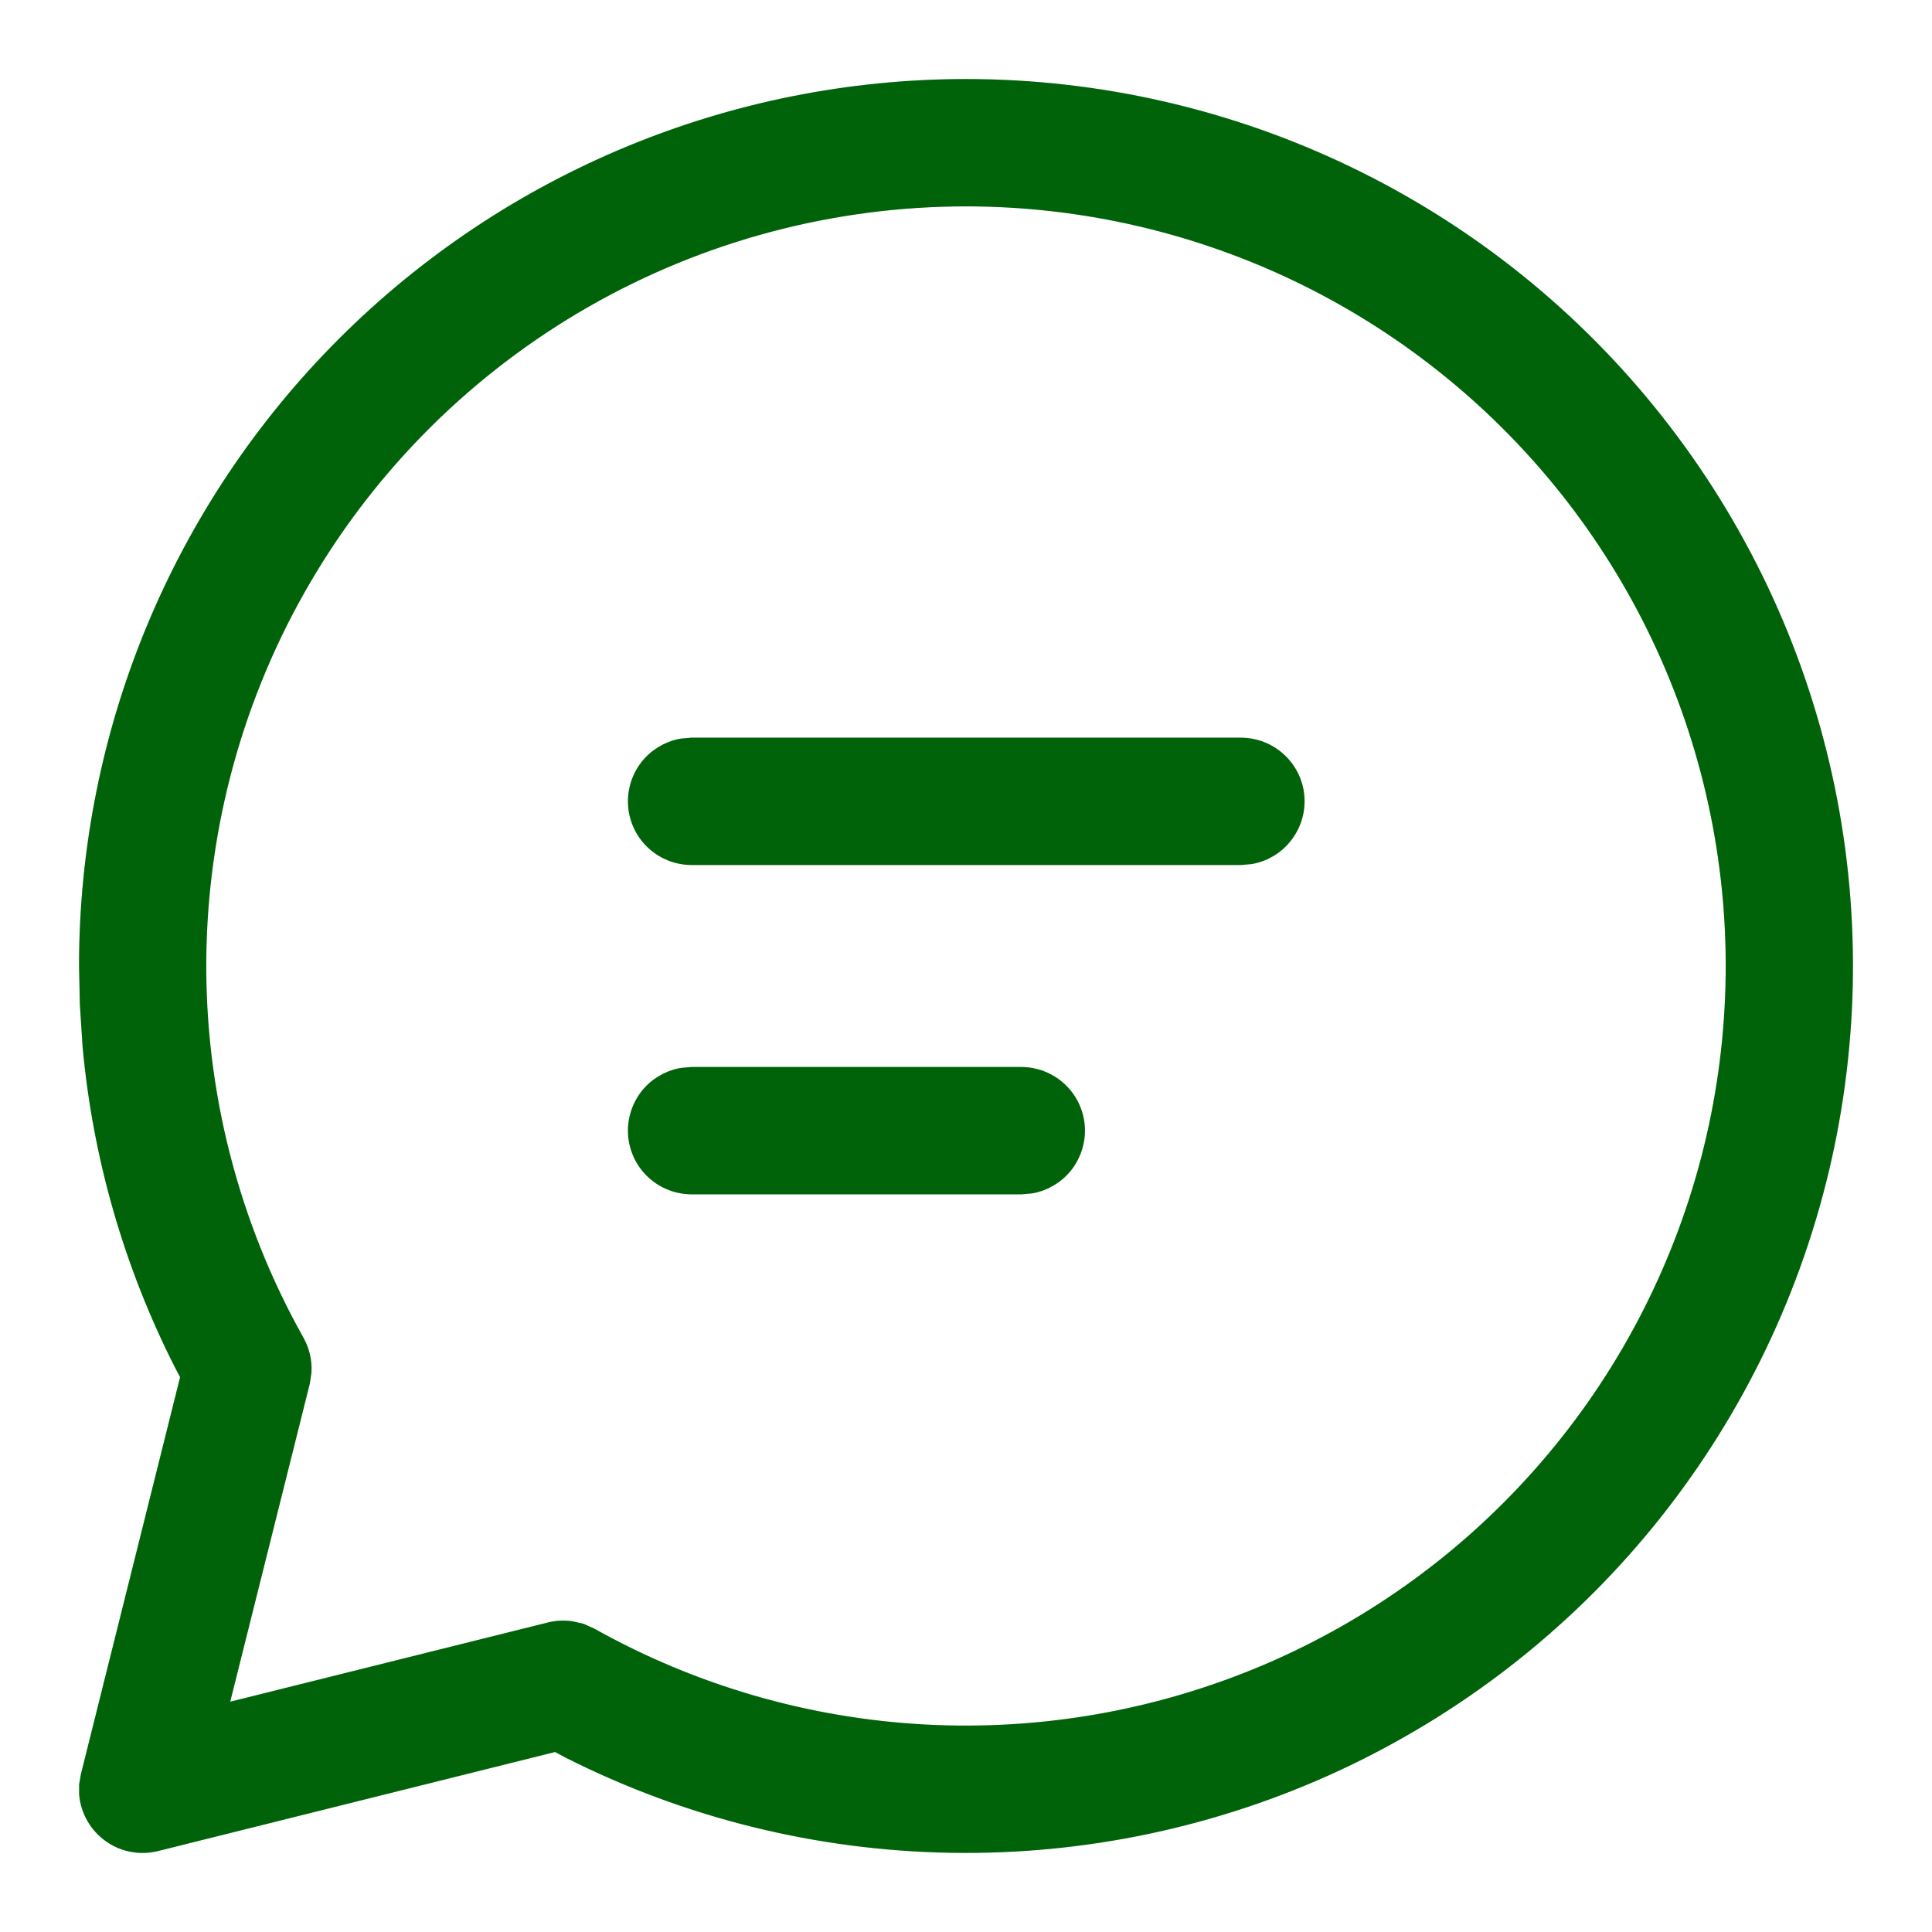 <svg width="22" height="22" viewBox="0 0 22 22" fill="none" xmlns="http://www.w3.org/2000/svg">
<g clip-path="url(#clip0_1731_15968)">
<path d="M11.003 1C12.514 1.001 14.004 1.344 15.363 2.003C16.722 2.662 17.915 3.62 18.85 4.806C19.786 5.992 20.441 7.374 20.766 8.848C21.091 10.323 21.077 11.852 20.727 13.321C20.376 14.79 19.697 16.16 18.741 17.33C17.785 18.499 16.576 19.436 15.206 20.072C13.836 20.707 12.339 21.024 10.829 20.998C9.319 20.973 7.834 20.606 6.485 19.925L6.334 19.844L1.776 20.981C1.689 21.003 1.597 21.006 1.508 20.989C1.42 20.973 1.335 20.937 1.262 20.884C1.188 20.832 1.127 20.764 1.082 20.686C1.037 20.607 1.009 20.52 1.001 20.43V20.327L1.019 20.224L2.157 15.669L2.078 15.519C1.507 14.392 1.155 13.168 1.04 11.91L1.009 11.432L1 11C1 8.348 2.054 5.804 3.93 3.929C5.806 2.054 8.35 1 11.003 1ZM11.003 2.25C9.476 2.25 7.975 2.649 6.65 3.408C5.324 4.168 4.221 5.26 3.449 6.578C2.677 7.895 2.264 9.392 2.249 10.919C2.235 12.445 2.621 13.95 3.368 15.281C3.426 15.385 3.454 15.503 3.447 15.621L3.429 15.739L2.484 19.515L6.265 18.572C6.342 18.553 6.422 18.549 6.5 18.56L6.614 18.586L6.723 18.635C7.89 19.288 9.191 19.665 10.527 19.737C11.862 19.809 13.196 19.574 14.427 19.051C15.658 18.527 16.752 17.728 17.625 16.716C18.499 15.704 19.129 14.504 19.467 13.211C19.805 11.917 19.842 10.563 19.575 9.253C19.308 7.943 18.744 6.711 17.927 5.653C17.109 4.595 16.06 3.738 14.86 3.148C13.66 2.558 12.34 2.251 11.003 2.25ZM11.628 12.25C11.784 12.25 11.935 12.308 12.05 12.413C12.166 12.518 12.238 12.663 12.252 12.819C12.266 12.974 12.221 13.129 12.127 13.254C12.032 13.378 11.894 13.462 11.741 13.49L11.628 13.5H7.877C7.721 13.5 7.57 13.442 7.455 13.337C7.339 13.232 7.267 13.087 7.253 12.931C7.239 12.776 7.284 12.621 7.378 12.496C7.473 12.372 7.611 12.288 7.764 12.26L7.877 12.25H11.628ZM14.129 8.5C14.285 8.5 14.436 8.558 14.551 8.663C14.667 8.768 14.739 8.913 14.753 9.068C14.767 9.224 14.722 9.379 14.627 9.503C14.533 9.628 14.395 9.712 14.241 9.74L14.129 9.75H7.877C7.721 9.75 7.57 9.692 7.455 9.587C7.339 9.482 7.267 9.337 7.253 9.181C7.239 9.026 7.284 8.871 7.378 8.746C7.473 8.622 7.611 8.538 7.764 8.51L7.877 8.5H14.129Z" fill="#007C0C"/>
<path d="M11.003 1C12.514 1.001 14.004 1.344 15.363 2.003C16.722 2.662 17.915 3.62 18.85 4.806C19.786 5.992 20.441 7.374 20.766 8.848C21.091 10.323 21.077 11.852 20.727 13.321C20.376 14.79 19.697 16.16 18.741 17.33C17.785 18.499 16.576 19.436 15.206 20.072C13.836 20.707 12.339 21.024 10.829 20.998C9.319 20.973 7.834 20.606 6.485 19.925L6.334 19.844L1.776 20.981C1.689 21.003 1.597 21.006 1.508 20.989C1.42 20.973 1.335 20.937 1.262 20.884C1.188 20.832 1.127 20.764 1.082 20.686C1.037 20.607 1.009 20.52 1.001 20.43V20.327L1.019 20.224L2.157 15.669L2.078 15.519C1.507 14.392 1.155 13.168 1.04 11.91L1.009 11.432L1 11C1 8.348 2.054 5.804 3.93 3.929C5.806 2.054 8.35 1 11.003 1ZM11.003 2.25C9.476 2.25 7.975 2.649 6.65 3.408C5.324 4.168 4.221 5.26 3.449 6.578C2.677 7.895 2.264 9.392 2.249 10.919C2.235 12.445 2.621 13.95 3.368 15.281C3.426 15.385 3.454 15.503 3.447 15.621L3.429 15.739L2.484 19.515L6.265 18.572C6.342 18.553 6.422 18.549 6.5 18.56L6.614 18.586L6.723 18.635C7.89 19.288 9.191 19.665 10.527 19.737C11.862 19.809 13.196 19.574 14.427 19.051C15.658 18.527 16.752 17.728 17.625 16.716C18.499 15.704 19.129 14.504 19.467 13.211C19.805 11.917 19.842 10.563 19.575 9.253C19.308 7.943 18.744 6.711 17.927 5.653C17.109 4.595 16.06 3.738 14.86 3.148C13.66 2.558 12.34 2.251 11.003 2.25ZM11.628 12.25C11.784 12.25 11.935 12.308 12.05 12.413C12.166 12.518 12.238 12.663 12.252 12.819C12.266 12.974 12.221 13.129 12.127 13.254C12.032 13.378 11.894 13.462 11.741 13.49L11.628 13.5H7.877C7.721 13.5 7.57 13.442 7.455 13.337C7.339 13.232 7.267 13.087 7.253 12.931C7.239 12.776 7.284 12.621 7.378 12.496C7.473 12.372 7.611 12.288 7.764 12.26L7.877 12.25H11.628ZM14.129 8.5C14.285 8.5 14.436 8.558 14.551 8.663C14.667 8.768 14.739 8.913 14.753 9.068C14.767 9.224 14.722 9.379 14.627 9.503C14.533 9.628 14.395 9.712 14.241 9.74L14.129 9.75H7.877C7.721 9.75 7.57 9.692 7.455 9.587C7.339 9.482 7.267 9.337 7.253 9.181C7.239 9.026 7.284 8.871 7.378 8.746C7.473 8.622 7.611 8.538 7.764 8.51L7.877 8.5H14.129Z" fill="black" fill-opacity="0.2"/>
<path d="M11.003 1C12.514 1.001 14.004 1.344 15.363 2.003C16.722 2.662 17.915 3.62 18.85 4.806C19.786 5.992 20.441 7.374 20.766 8.848C21.091 10.323 21.077 11.852 20.727 13.321C20.376 14.79 19.697 16.16 18.741 17.33C17.785 18.499 16.576 19.436 15.206 20.072C13.836 20.707 12.339 21.024 10.829 20.998C9.319 20.973 7.834 20.606 6.485 19.925L6.334 19.844L1.776 20.981C1.689 21.003 1.597 21.006 1.508 20.989C1.42 20.973 1.335 20.937 1.262 20.884C1.188 20.832 1.127 20.764 1.082 20.686C1.037 20.607 1.009 20.52 1.001 20.43V20.327L1.019 20.224L2.157 15.669L2.078 15.519C1.507 14.392 1.155 13.168 1.04 11.91L1.009 11.432L1 11C1 8.348 2.054 5.804 3.93 3.929C5.806 2.054 8.35 1 11.003 1ZM11.003 2.25C9.476 2.25 7.975 2.649 6.65 3.408C5.324 4.168 4.221 5.26 3.449 6.578C2.677 7.895 2.264 9.392 2.249 10.919C2.235 12.445 2.621 13.95 3.368 15.281C3.426 15.385 3.454 15.503 3.447 15.621L3.429 15.739L2.484 19.515L6.265 18.572C6.342 18.553 6.422 18.549 6.5 18.56L6.614 18.586L6.723 18.635C7.89 19.288 9.191 19.665 10.527 19.737C11.862 19.809 13.196 19.574 14.427 19.051C15.658 18.527 16.752 17.728 17.625 16.716C18.499 15.704 19.129 14.504 19.467 13.211C19.805 11.917 19.842 10.563 19.575 9.253C19.308 7.943 18.744 6.711 17.927 5.653C17.109 4.595 16.06 3.738 14.86 3.148C13.66 2.558 12.34 2.251 11.003 2.25ZM11.628 12.25C11.784 12.25 11.935 12.308 12.05 12.413C12.166 12.518 12.238 12.663 12.252 12.819C12.266 12.974 12.221 13.129 12.127 13.254C12.032 13.378 11.894 13.462 11.741 13.49L11.628 13.5H7.877C7.721 13.5 7.57 13.442 7.455 13.337C7.339 13.232 7.267 13.087 7.253 12.931C7.239 12.776 7.284 12.621 7.378 12.496C7.473 12.372 7.611 12.288 7.764 12.26L7.877 12.25H11.628ZM14.129 8.5C14.285 8.5 14.436 8.558 14.551 8.663C14.667 8.768 14.739 8.913 14.753 9.068C14.767 9.224 14.722 9.379 14.627 9.503C14.533 9.628 14.395 9.712 14.241 9.74L14.129 9.75H7.877C7.721 9.75 7.57 9.692 7.455 9.587C7.339 9.482 7.267 9.337 7.253 9.181C7.239 9.026 7.284 8.871 7.378 8.746C7.473 8.622 7.611 8.538 7.764 8.51L7.877 8.5H14.129Z" stroke="#007C0C" stroke-width="0.2"/>
<path d="M11.003 1C12.514 1.001 14.004 1.344 15.363 2.003C16.722 2.662 17.915 3.62 18.85 4.806C19.786 5.992 20.441 7.374 20.766 8.848C21.091 10.323 21.077 11.852 20.727 13.321C20.376 14.79 19.697 16.16 18.741 17.33C17.785 18.499 16.576 19.436 15.206 20.072C13.836 20.707 12.339 21.024 10.829 20.998C9.319 20.973 7.834 20.606 6.485 19.925L6.334 19.844L1.776 20.981C1.689 21.003 1.597 21.006 1.508 20.989C1.42 20.973 1.335 20.937 1.262 20.884C1.188 20.832 1.127 20.764 1.082 20.686C1.037 20.607 1.009 20.52 1.001 20.43V20.327L1.019 20.224L2.157 15.669L2.078 15.519C1.507 14.392 1.155 13.168 1.04 11.91L1.009 11.432L1 11C1 8.348 2.054 5.804 3.93 3.929C5.806 2.054 8.35 1 11.003 1ZM11.003 2.25C9.476 2.25 7.975 2.649 6.65 3.408C5.324 4.168 4.221 5.26 3.449 6.578C2.677 7.895 2.264 9.392 2.249 10.919C2.235 12.445 2.621 13.95 3.368 15.281C3.426 15.385 3.454 15.503 3.447 15.621L3.429 15.739L2.484 19.515L6.265 18.572C6.342 18.553 6.422 18.549 6.5 18.56L6.614 18.586L6.723 18.635C7.89 19.288 9.191 19.665 10.527 19.737C11.862 19.809 13.196 19.574 14.427 19.051C15.658 18.527 16.752 17.728 17.625 16.716C18.499 15.704 19.129 14.504 19.467 13.211C19.805 11.917 19.842 10.563 19.575 9.253C19.308 7.943 18.744 6.711 17.927 5.653C17.109 4.595 16.06 3.738 14.86 3.148C13.66 2.558 12.34 2.251 11.003 2.25ZM11.628 12.25C11.784 12.25 11.935 12.308 12.05 12.413C12.166 12.518 12.238 12.663 12.252 12.819C12.266 12.974 12.221 13.129 12.127 13.254C12.032 13.378 11.894 13.462 11.741 13.49L11.628 13.5H7.877C7.721 13.5 7.57 13.442 7.455 13.337C7.339 13.232 7.267 13.087 7.253 12.931C7.239 12.776 7.284 12.621 7.378 12.496C7.473 12.372 7.611 12.288 7.764 12.26L7.877 12.25H11.628ZM14.129 8.5C14.285 8.5 14.436 8.558 14.551 8.663C14.667 8.768 14.739 8.913 14.753 9.068C14.767 9.224 14.722 9.379 14.627 9.503C14.533 9.628 14.395 9.712 14.241 9.74L14.129 9.75H7.877C7.721 9.75 7.57 9.692 7.455 9.587C7.339 9.482 7.267 9.337 7.253 9.181C7.239 9.026 7.284 8.871 7.378 8.746C7.473 8.622 7.611 8.538 7.764 8.51L7.877 8.5H14.129Z" stroke="black" stroke-opacity="0.2" stroke-width="0.2"/>
</g>
<defs>
<clipPath id="clip0_1731_15968">
<rect width="22" height="22" fill="white"/>
</clipPath>
</defs>
</svg>
